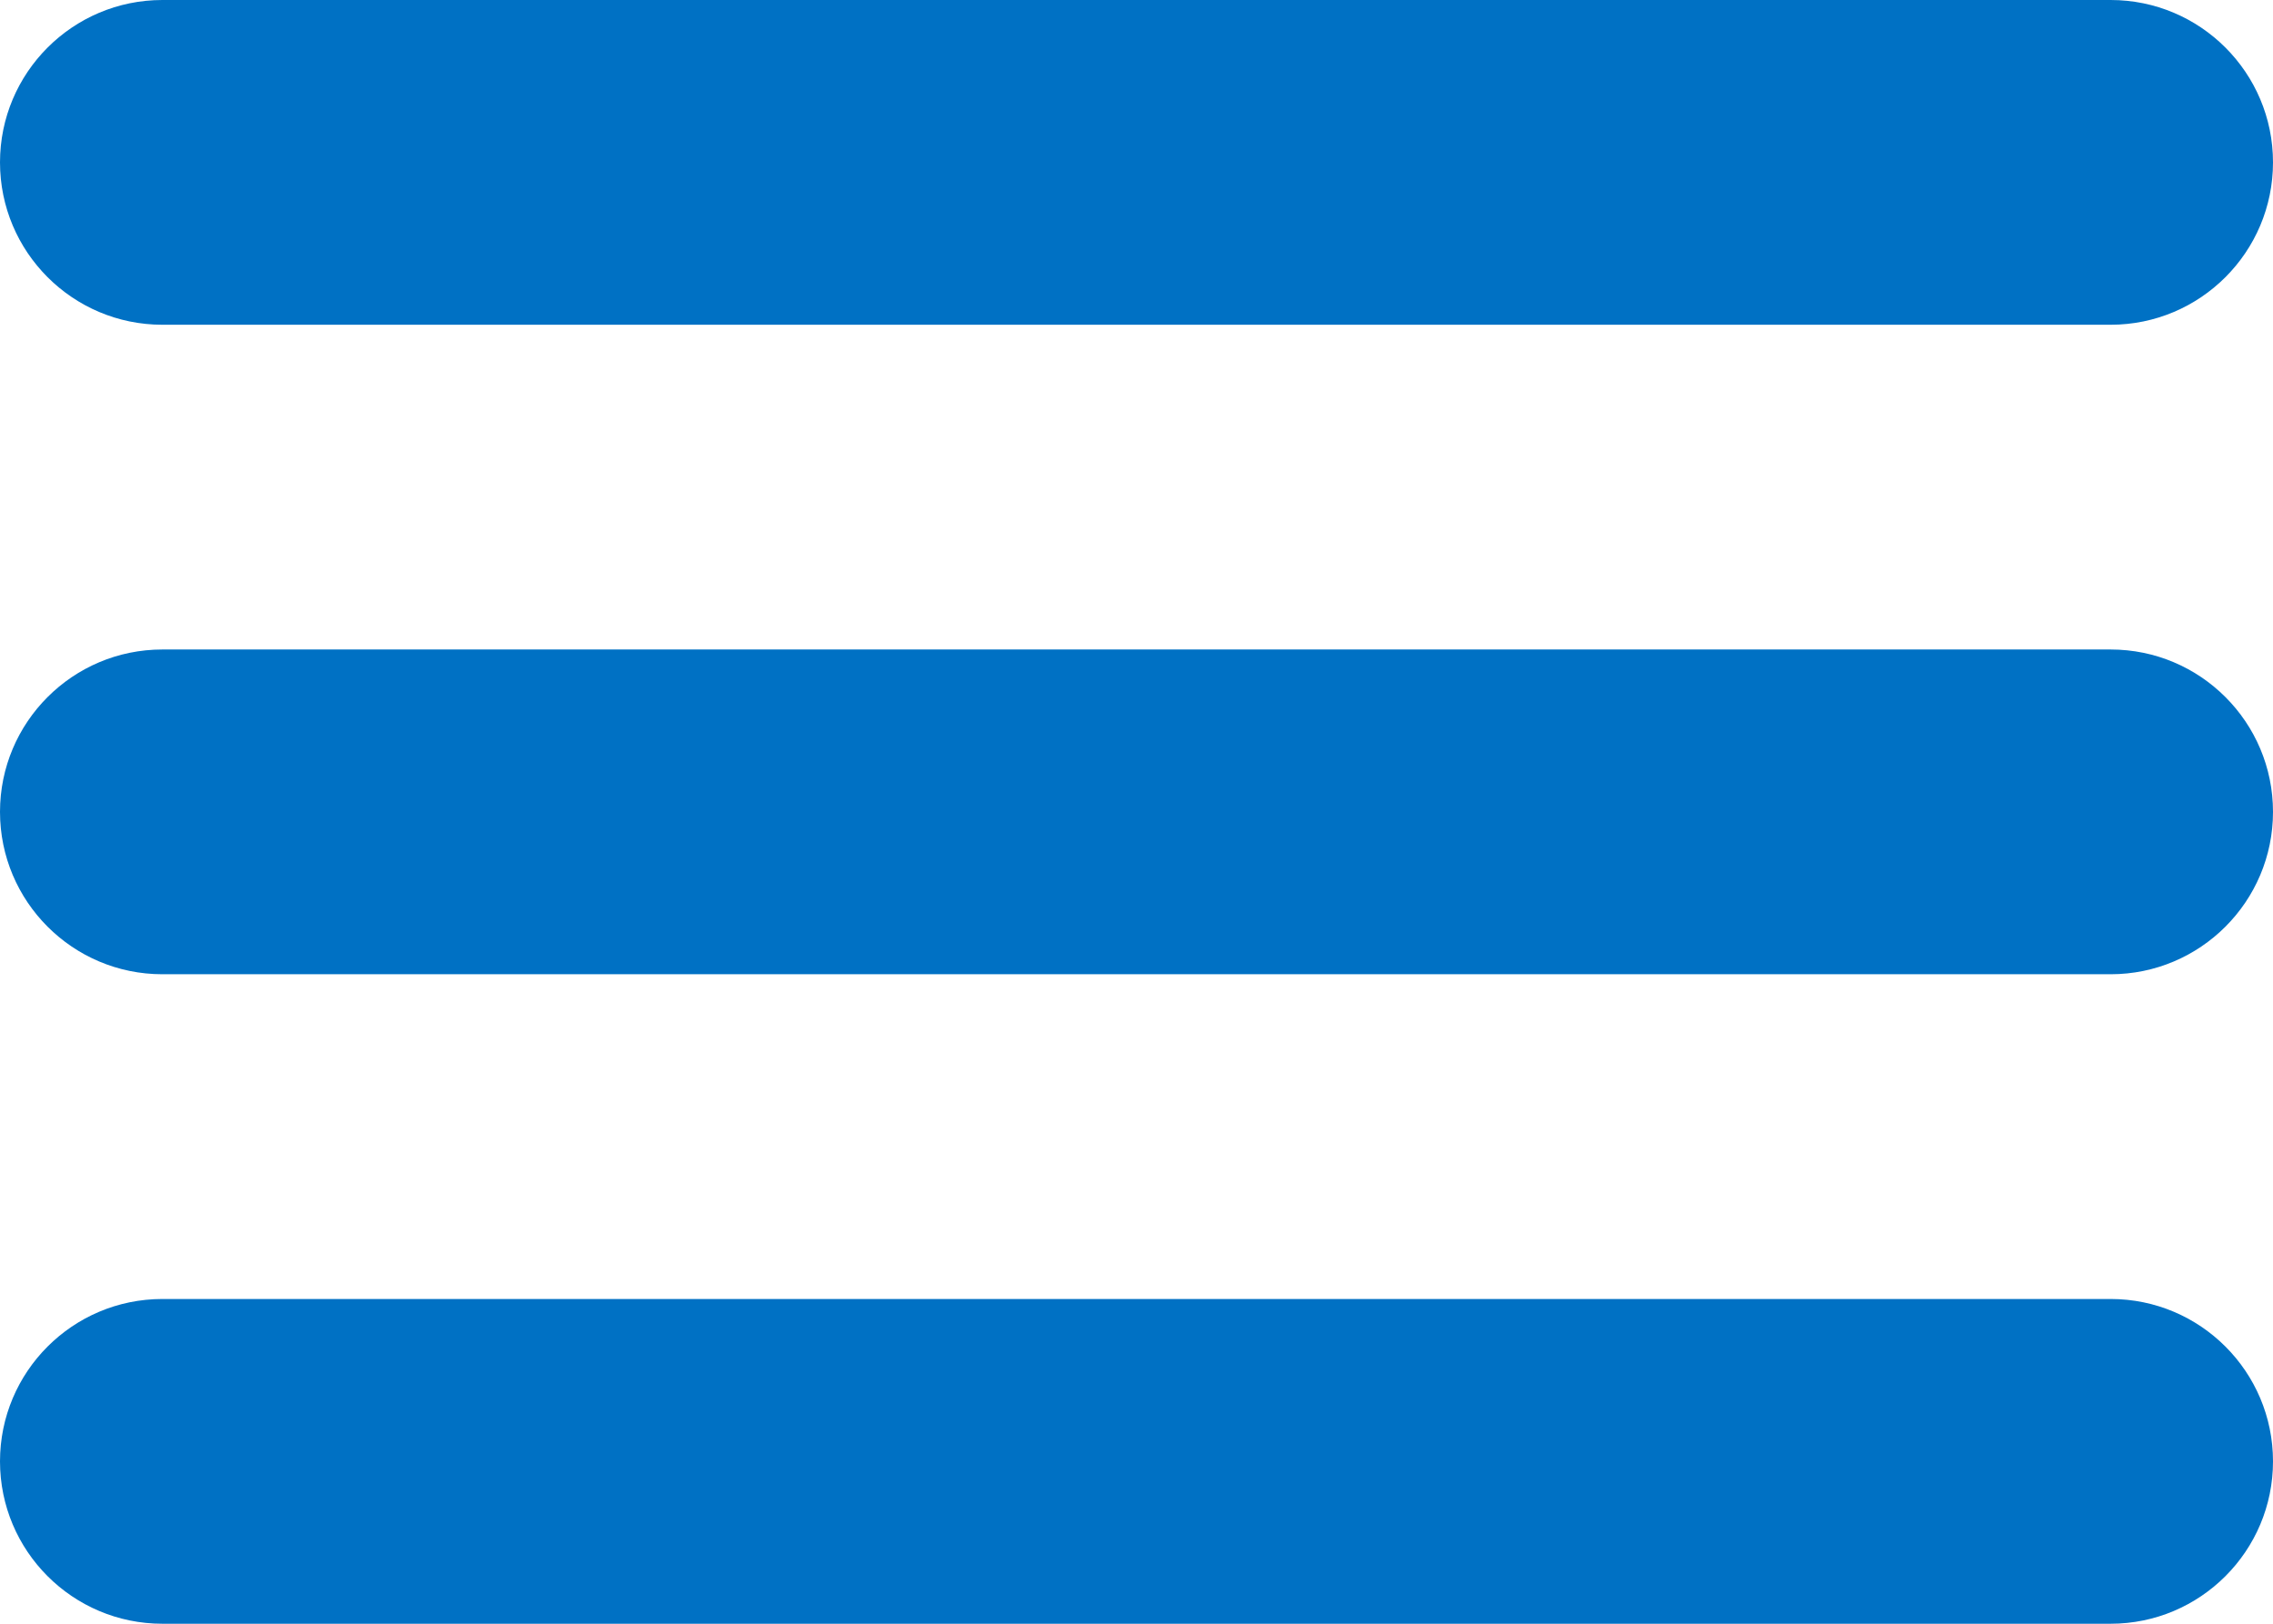<?xml version="1.0" encoding="UTF-8"?>
<svg width="14px" height="10px" viewBox="0 0 14 10" version="1.1" xmlns="http://www.w3.org/2000/svg" xmlns:xlink="http://www.w3.org/1999/xlink">
    <title>Icon/Menu/16</title>
    <g id="Page-1" stroke="none" stroke-width="1" fill="none" fill-rule="evenodd">
        <g id="Icons" transform="translate(-478, -707)" fill="#0071C4" fill-rule="nonzero">
            <g id="Icon/Menu/16" transform="translate(478, 707)">
                <path d="M13,8 C13.552,8 14,8.448 14,9 C14,9.552 13.552,10 13,10 L13,10 L1,10 C0.448,10 0,9.552 0,9 C0,8.448 0.448,8 1,8 L1,8 Z M13,4 C13.552,4 14,4.448 14,5 C14,5.552 13.552,6 13,6 L13,6 L1,6 C0.448,6 0,5.552 0,5 C0,4.448 0.448,4 1,4 L1,4 Z M13,0 C13.552,0 14,0.448 14,1 C14,1.552 13.552,2 13,2 L13,2 L1,2 C0.448,2 0,1.552 0,1 C0,0.448 0.448,0 1,0 L1,0 Z"></path>
            </g>
        </g>
    </g>
</svg>